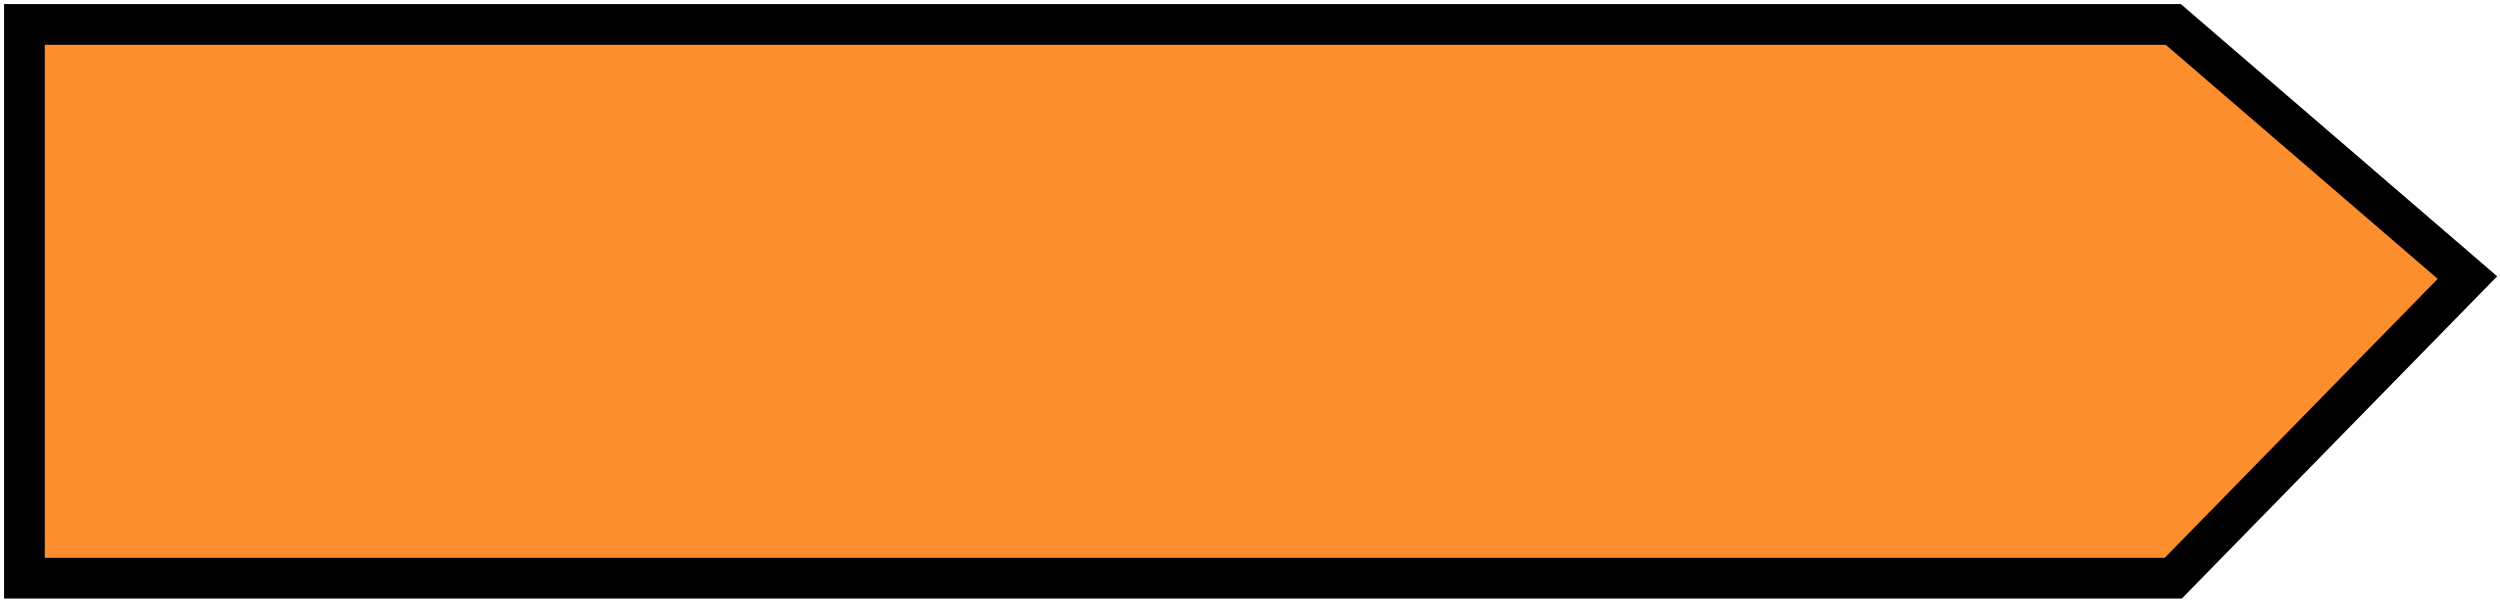 <svg width="307" height="74" viewBox="0 0 307 74" fill="none" xmlns="http://www.w3.org/2000/svg">
<path d="M3 71V3H266.879L303 34.086L266.879 71H3Z" fill="#FC8E2E"/>
<path d="M3 3V0.5H0.5V3H3ZM3 71H0.5V73.5H3V71ZM266.879 71V73.5H267.93L268.666 72.749L266.879 71ZM303 34.086L304.787 35.834L306.651 33.929L304.631 32.191L303 34.086ZM266.879 3L268.51 1.105L267.806 0.5H266.879V3ZM0.5 3V71H5.5V3H0.5ZM3 73.5H266.879V68.5H3V73.5ZM268.666 72.749L304.787 35.834L301.213 32.337L265.092 69.251L268.666 72.749ZM304.631 32.191L268.51 1.105L265.248 4.895L301.369 35.981L304.631 32.191ZM266.879 0.5H3V5.5H266.879V0.5Z" fill="black"/>
</svg>
